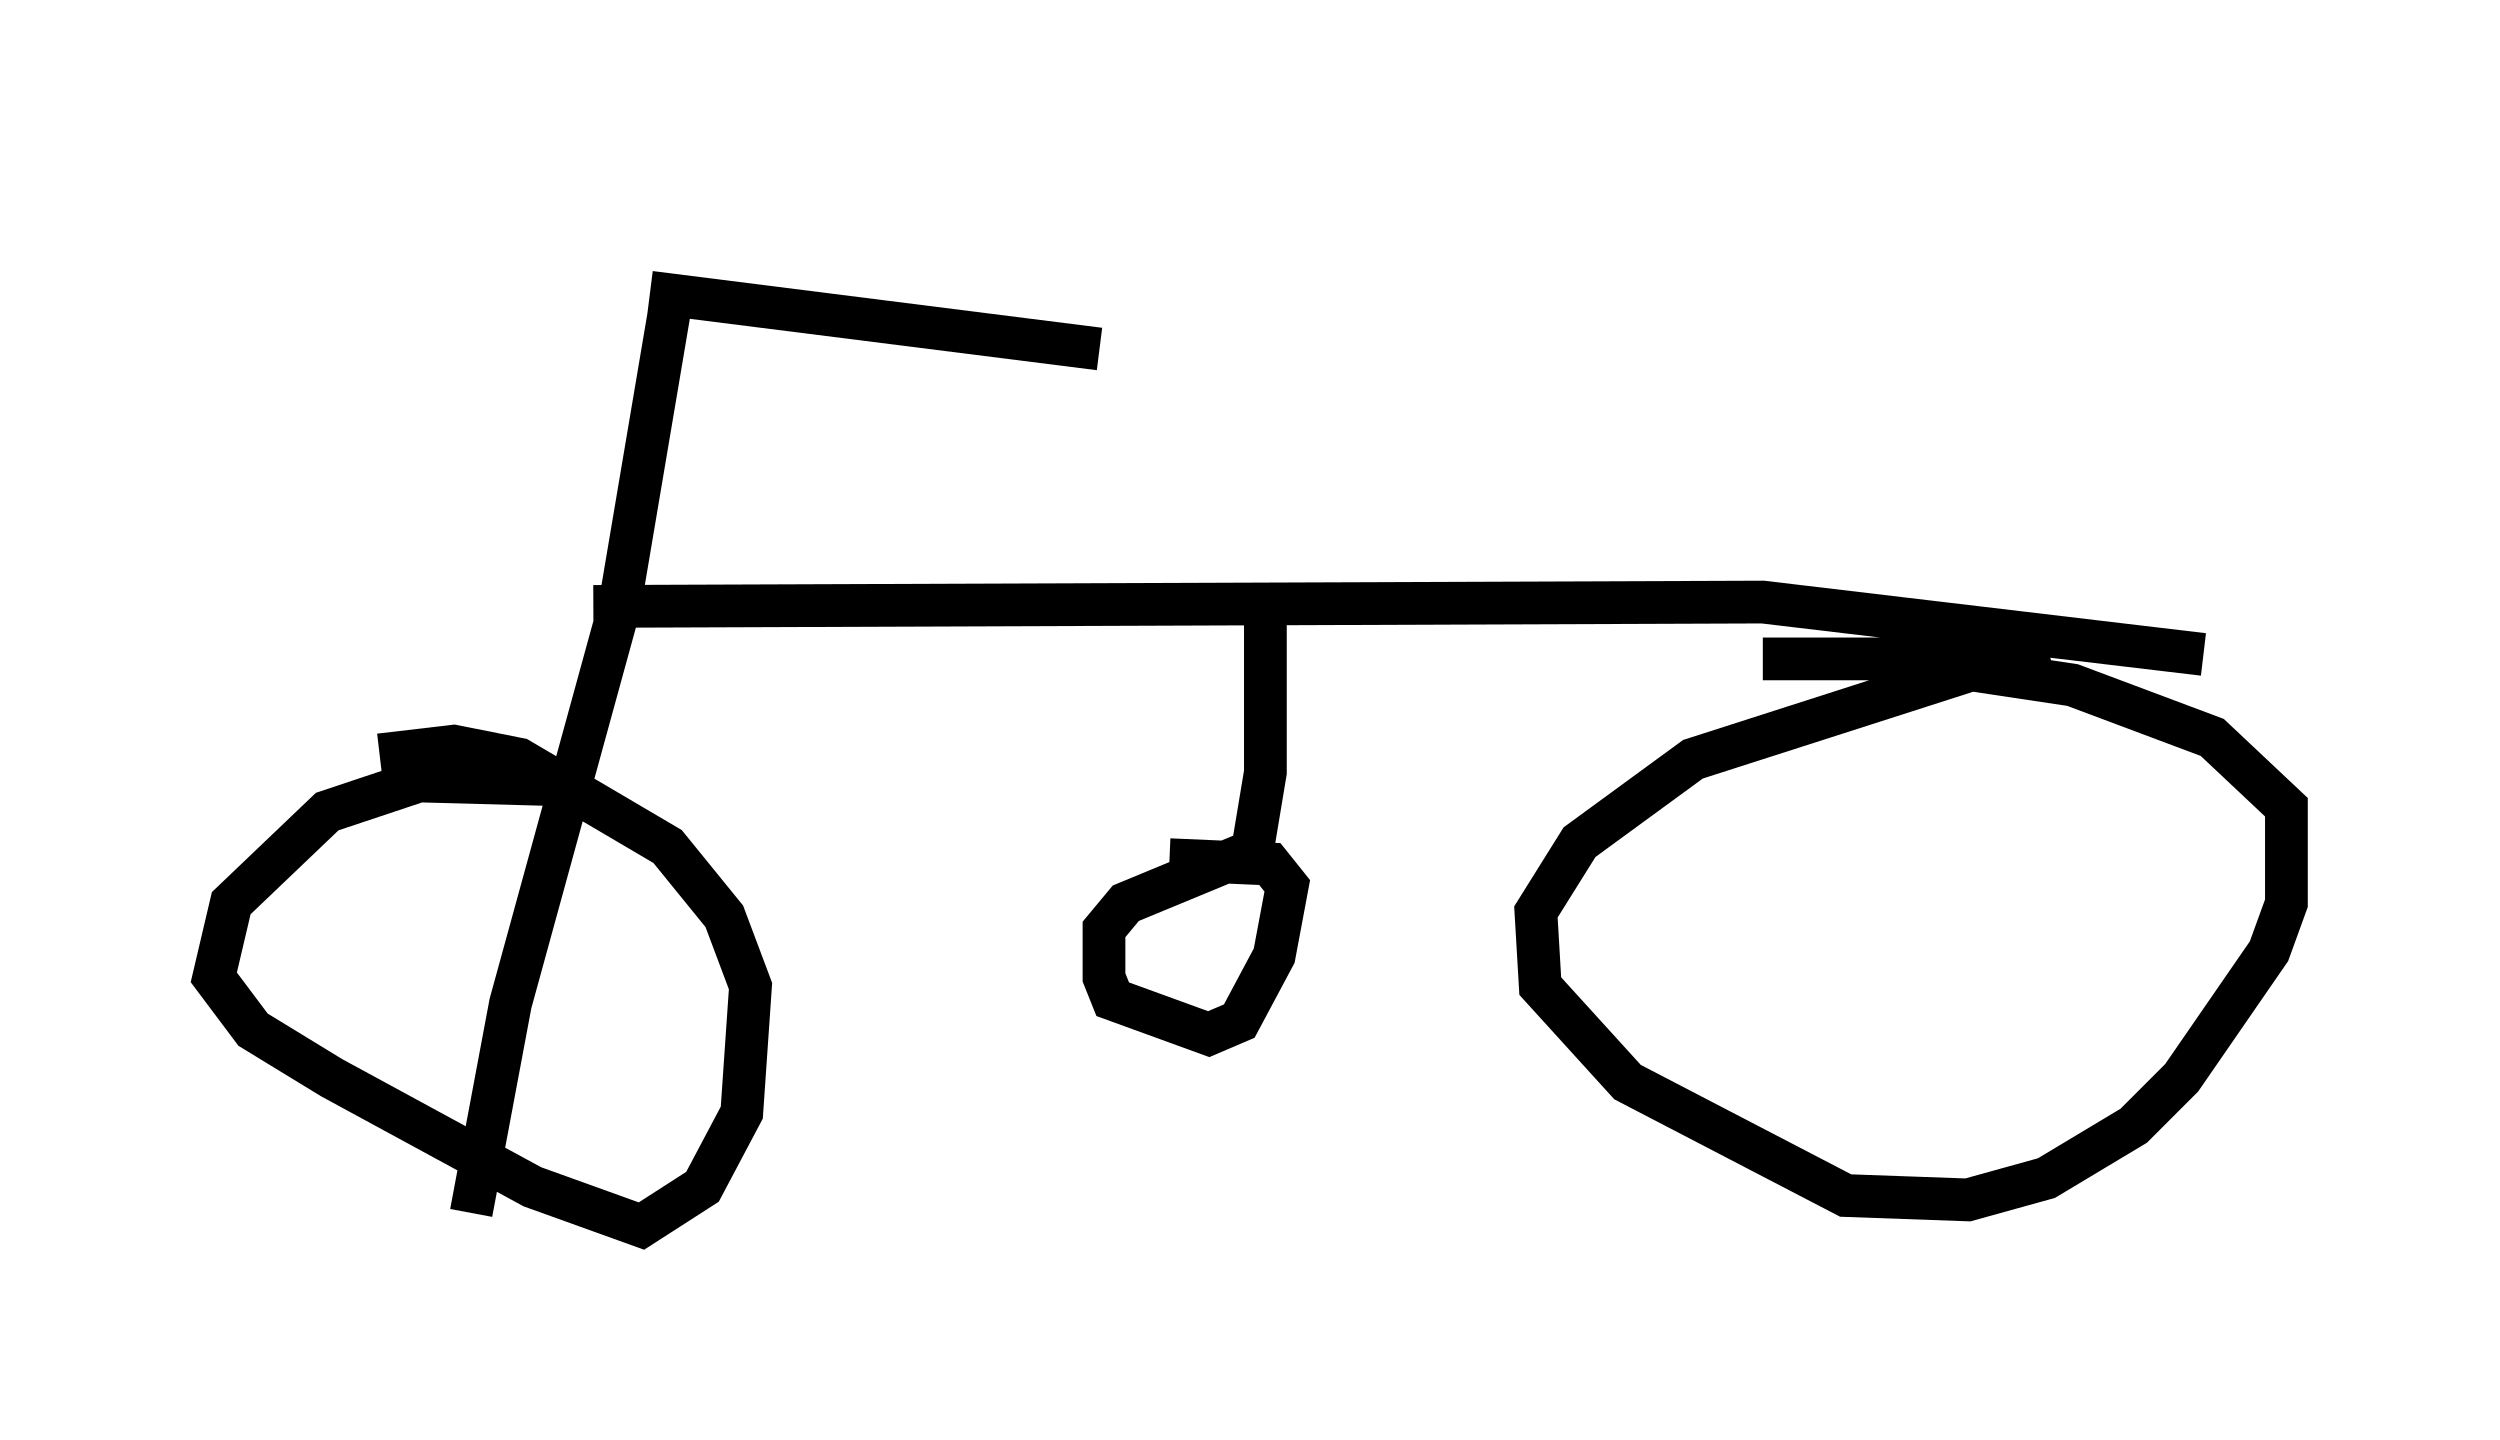 <?xml version="1.0" encoding="utf-8" ?>
<svg baseProfile="full" height="33.684" version="1.1" width="58.49" xmlns="http://www.w3.org/2000/svg" xmlns:ev="http://www.w3.org/2001/xml-events" xmlns:xlink="http://www.w3.org/1999/xlink"><defs /><rect fill="white" height="33.684" width="58.49" x="0" y="0" /><path d="M9.696, 5 m5.513, 1.838 l10.515, 1.327 m-10.004, -1.225 l-1.225, 7.248 -2.552, 9.29 l-0.919, 4.9 m2.858, -14.19 l27.359, -0.102 10.311, 1.225 m-37.975, 3.063 l-3.777, -0.102 -2.144, 0.715 l-2.246, 2.144 -0.408, 1.735 l0.919, 1.225 1.838, 1.123 l4.696, 2.552 2.552, 0.919 l1.429, -0.919 0.919, -1.735 l0.204, -2.96 -0.613, -1.633 l-1.327, -1.633 -3.471, -2.042 l-1.531, -0.306 -1.735, 0.204 m38.996, -2.552 l-8.269, 2.654 -2.654, 1.94 l-1.021, 1.633 0.102, 1.735 l2.042, 2.246 5.104, 2.654 l2.858, 0.102 1.838, -0.51 l2.042, -1.225 1.123, -1.123 l2.042, -2.96 0.408, -1.123 l0.0, -2.246 -1.735, -1.633 l-3.267, -1.225 -4.083, -0.613 l-3.165, 0.0 m-11.638, -1.429 l0.0, 4.083 -0.306, 1.838 l-2.96, 1.225 -0.51, 0.613 l0.0, 1.123 0.204, 0.51 l2.246, 0.817 0.715, -0.306 l0.817, -1.531 0.306, -1.633 l-0.408, -0.51 -2.348, -0.102 " fill="none" stroke="black" stroke-width="1" /></svg>